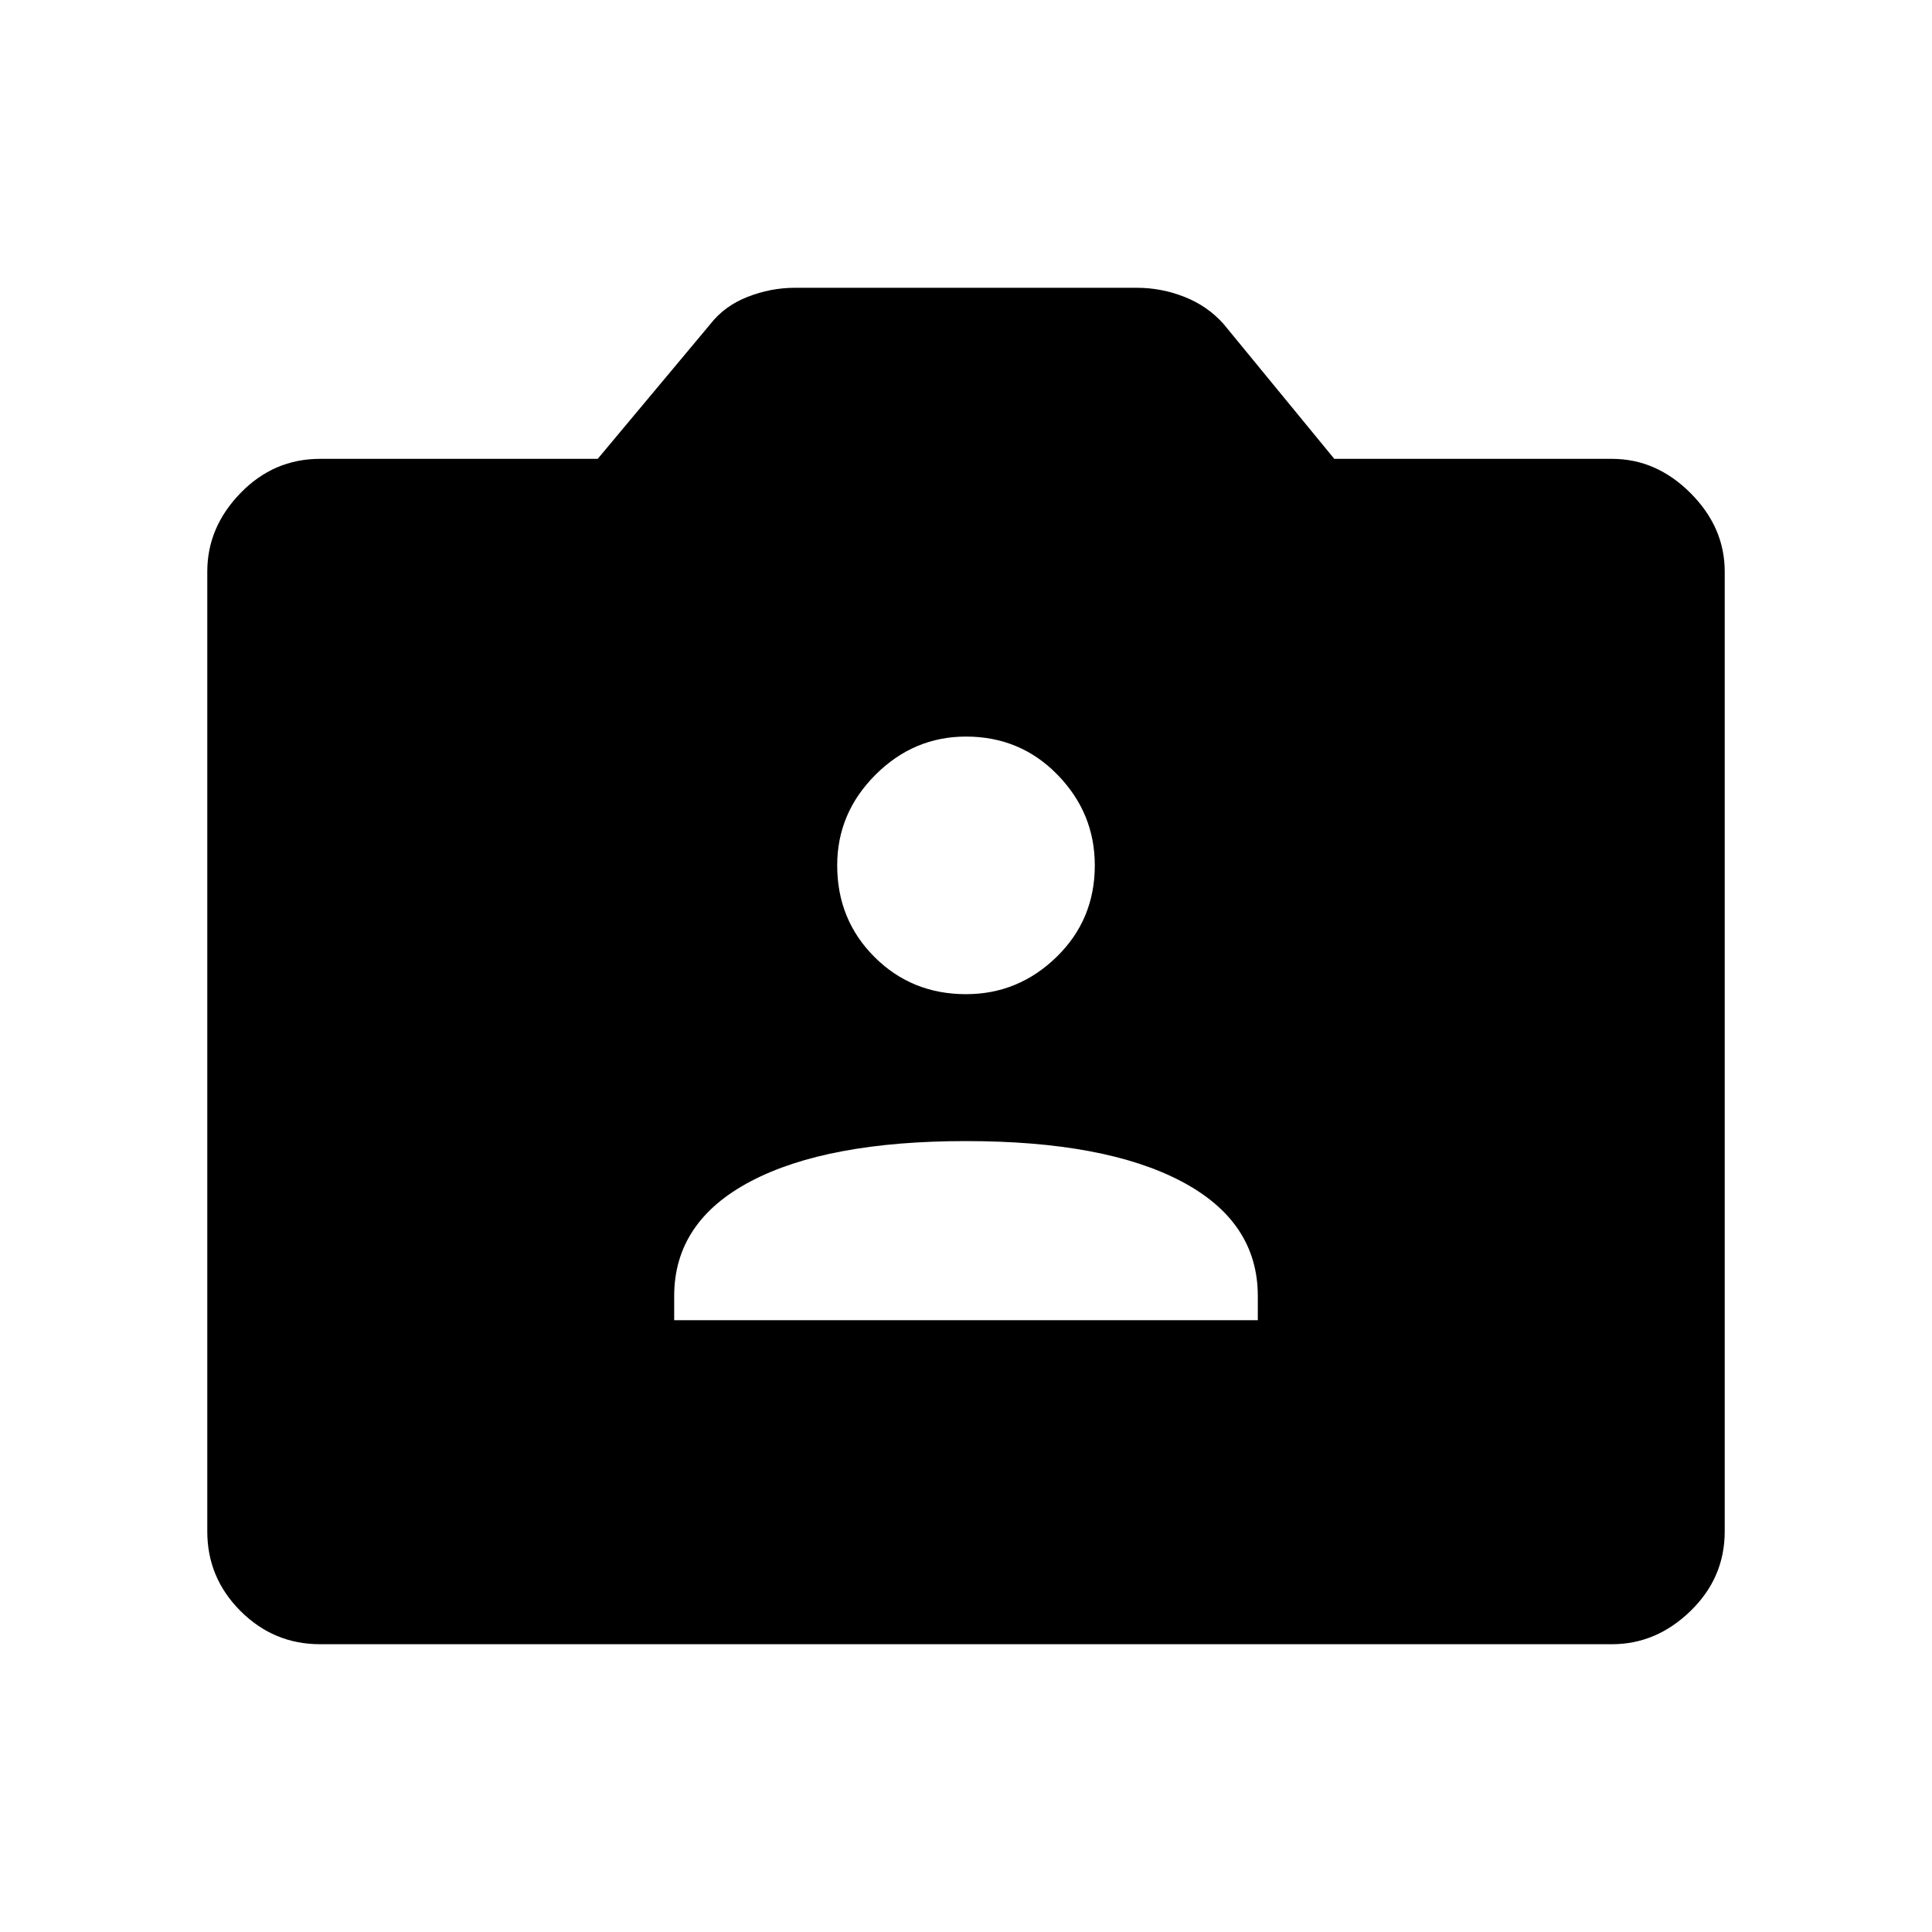 <svg xmlns="http://www.w3.org/2000/svg" height="48" width="48"><path d="M16.75 32.8H31.25V32.2Q31.25 30.35 29.35 29.35Q27.45 28.35 24 28.35Q20.55 28.35 18.65 29.35Q16.75 30.35 16.75 32.2ZM24 24.7Q25.3 24.7 26.25 23.775Q27.2 22.85 27.2 21.5Q27.2 20.2 26.275 19.25Q25.35 18.3 24 18.3Q22.7 18.3 21.75 19.25Q20.8 20.2 20.8 21.5Q20.8 22.85 21.725 23.775Q22.65 24.7 24 24.7ZM7.95 40.85Q6.8 40.85 5.975 40.025Q5.15 39.2 5.15 38.05V14.2Q5.15 13.1 5.975 12.25Q6.8 11.4 7.95 11.4H14.85L17.65 8.05Q18 7.6 18.575 7.375Q19.15 7.15 19.75 7.15H28.25Q28.85 7.15 29.425 7.375Q30 7.6 30.4 8.05L33.15 11.4H40.05Q41.15 11.4 42 12.25Q42.85 13.1 42.85 14.2V38.05Q42.85 39.2 42 40.025Q41.15 40.85 40.05 40.85Z"/></svg>